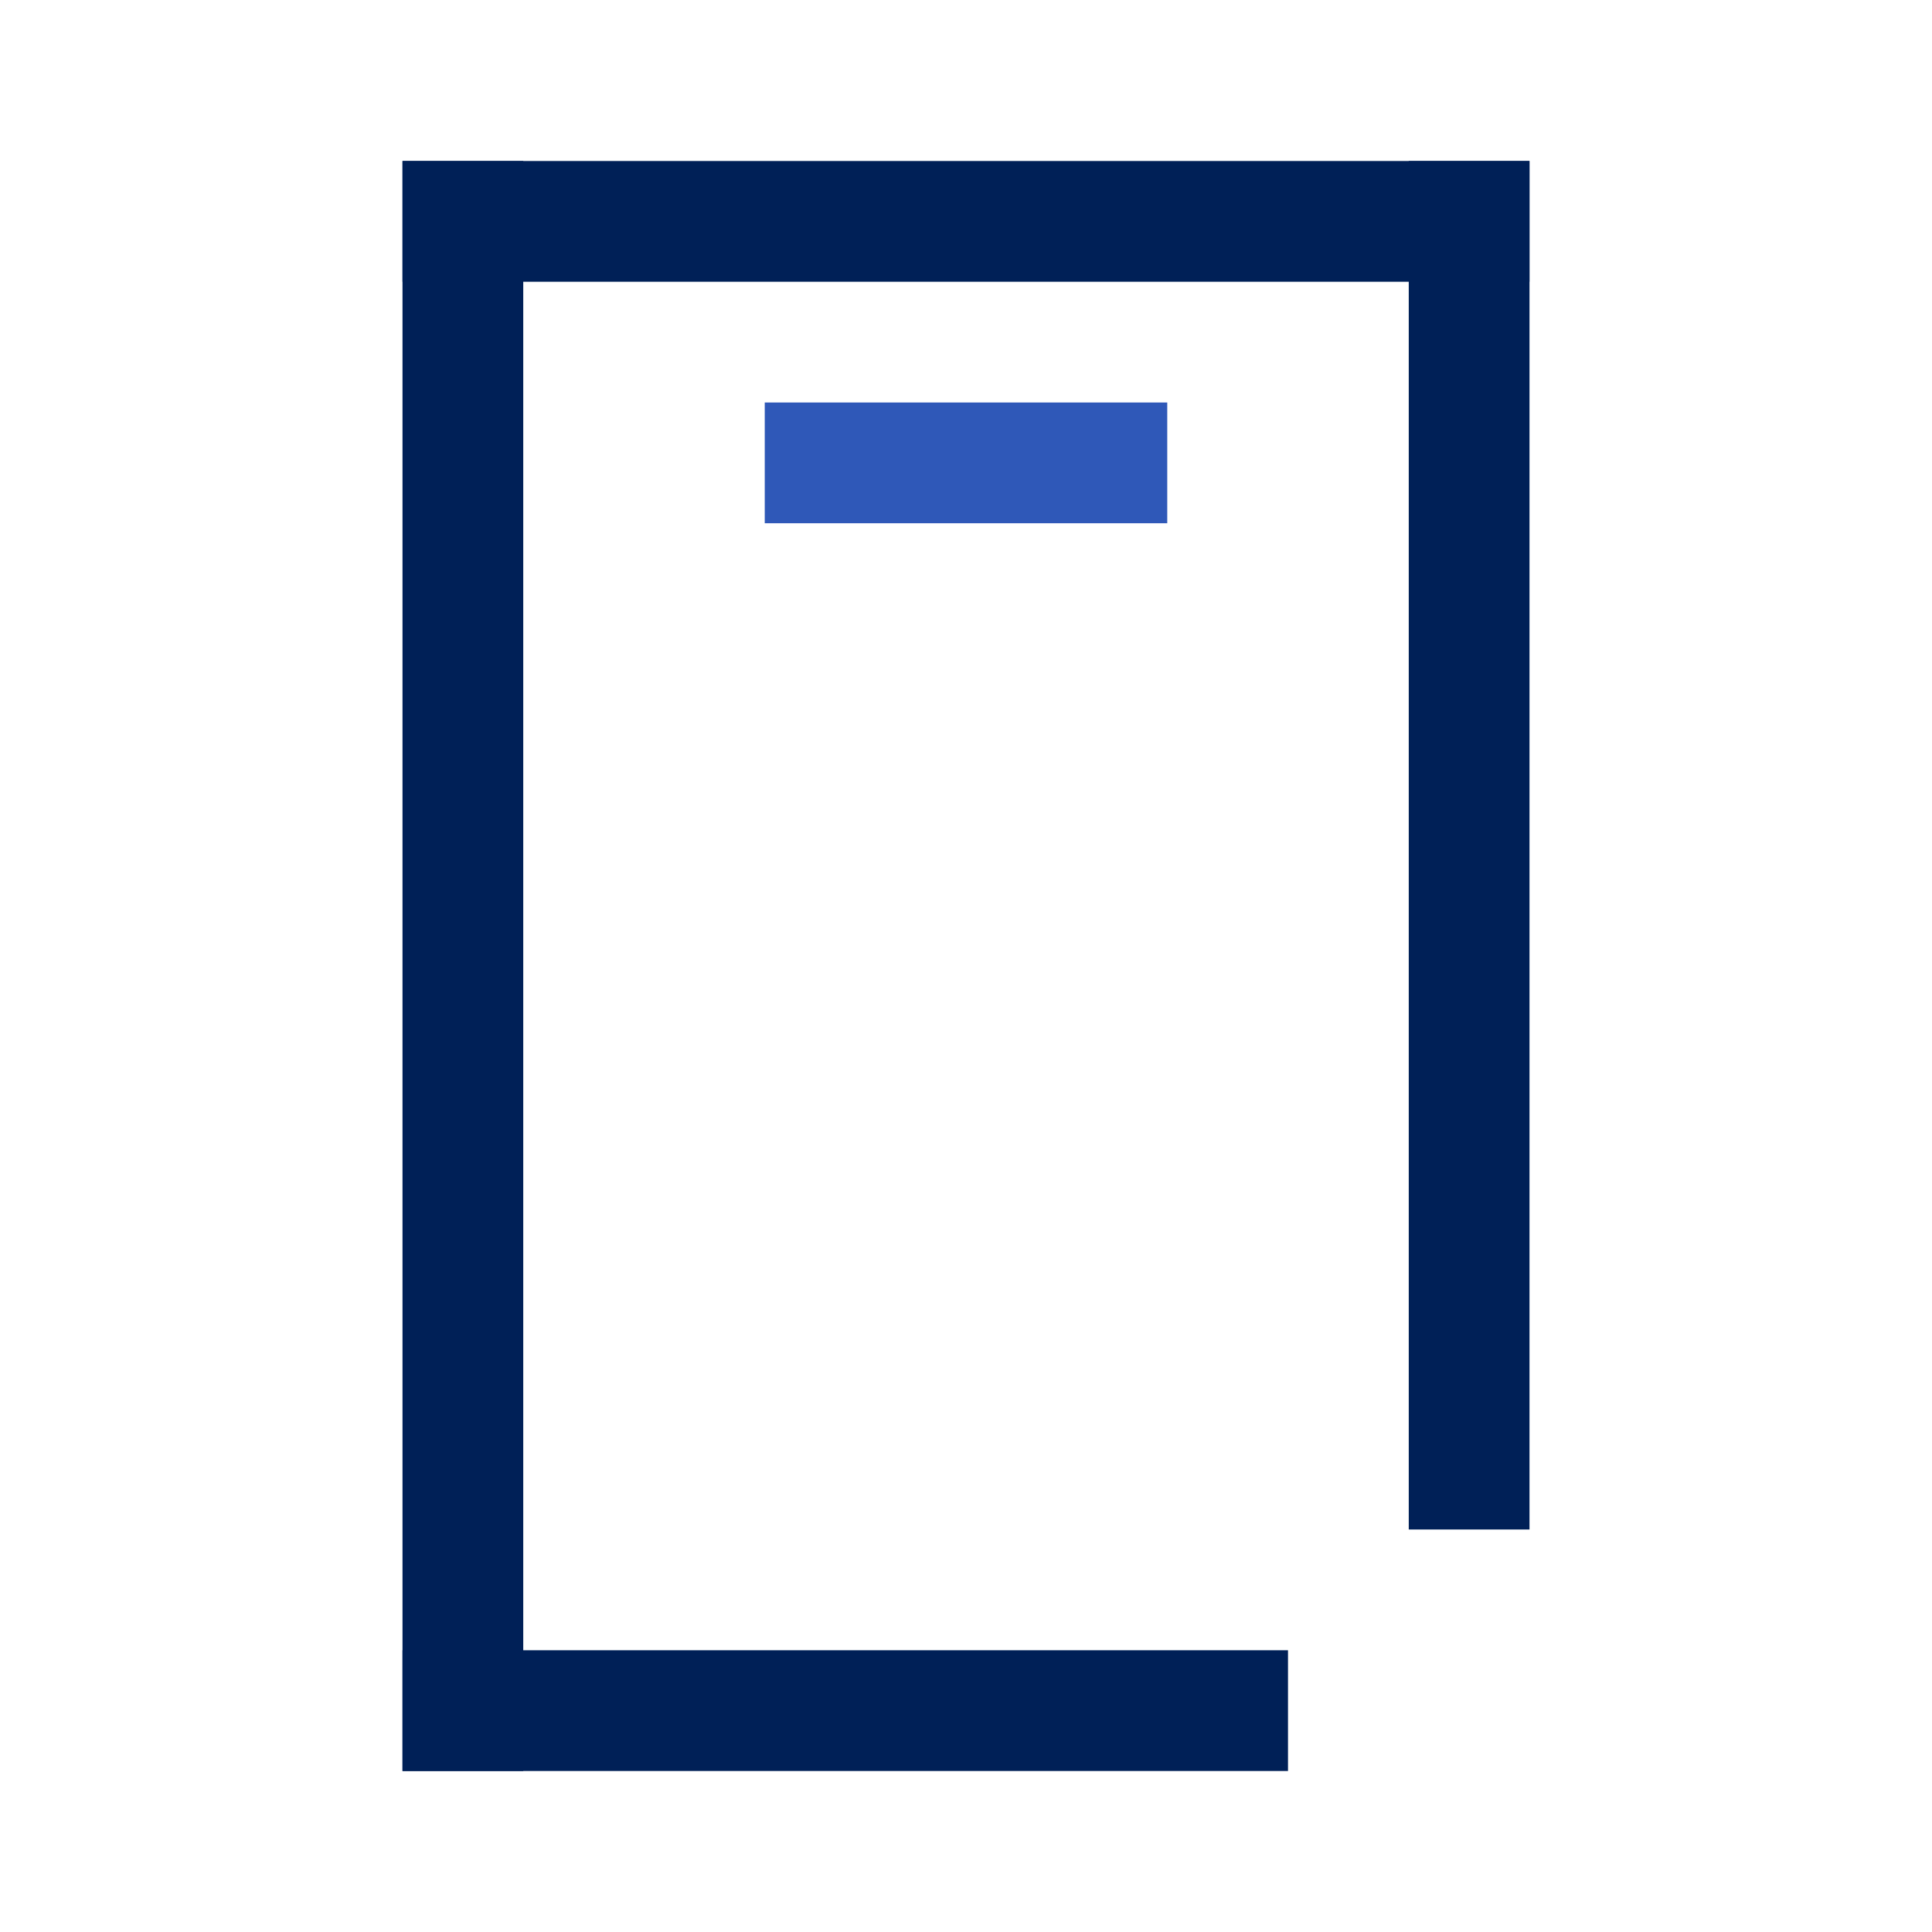 <svg xmlns="http://www.w3.org/2000/svg" xmlns:xlink="http://www.w3.org/1999/xlink" width="48" height="48" viewBox="0 0 48 48"><defs><style>.a{fill:none;}.b{clip-path:url(#a);}.c{fill:#002057;}.d{fill:#2f58b8;}</style><clipPath id="a"><rect class="a" width="48" height="48"/></clipPath></defs><g class="b"><rect class="a" width="48" height="48"/><rect class="c" width="28" height="3" transform="translate(10 4)"/><rect class="c" width="40" height="3" transform="translate(13 4) rotate(90)"/><rect class="c" width="34" height="3" transform="translate(38 4) rotate(90)"/><rect class="c" width="22" height="3" transform="translate(10 41)"/><rect class="d" width="10" height="3" transform="translate(19 10)"/></g></svg>